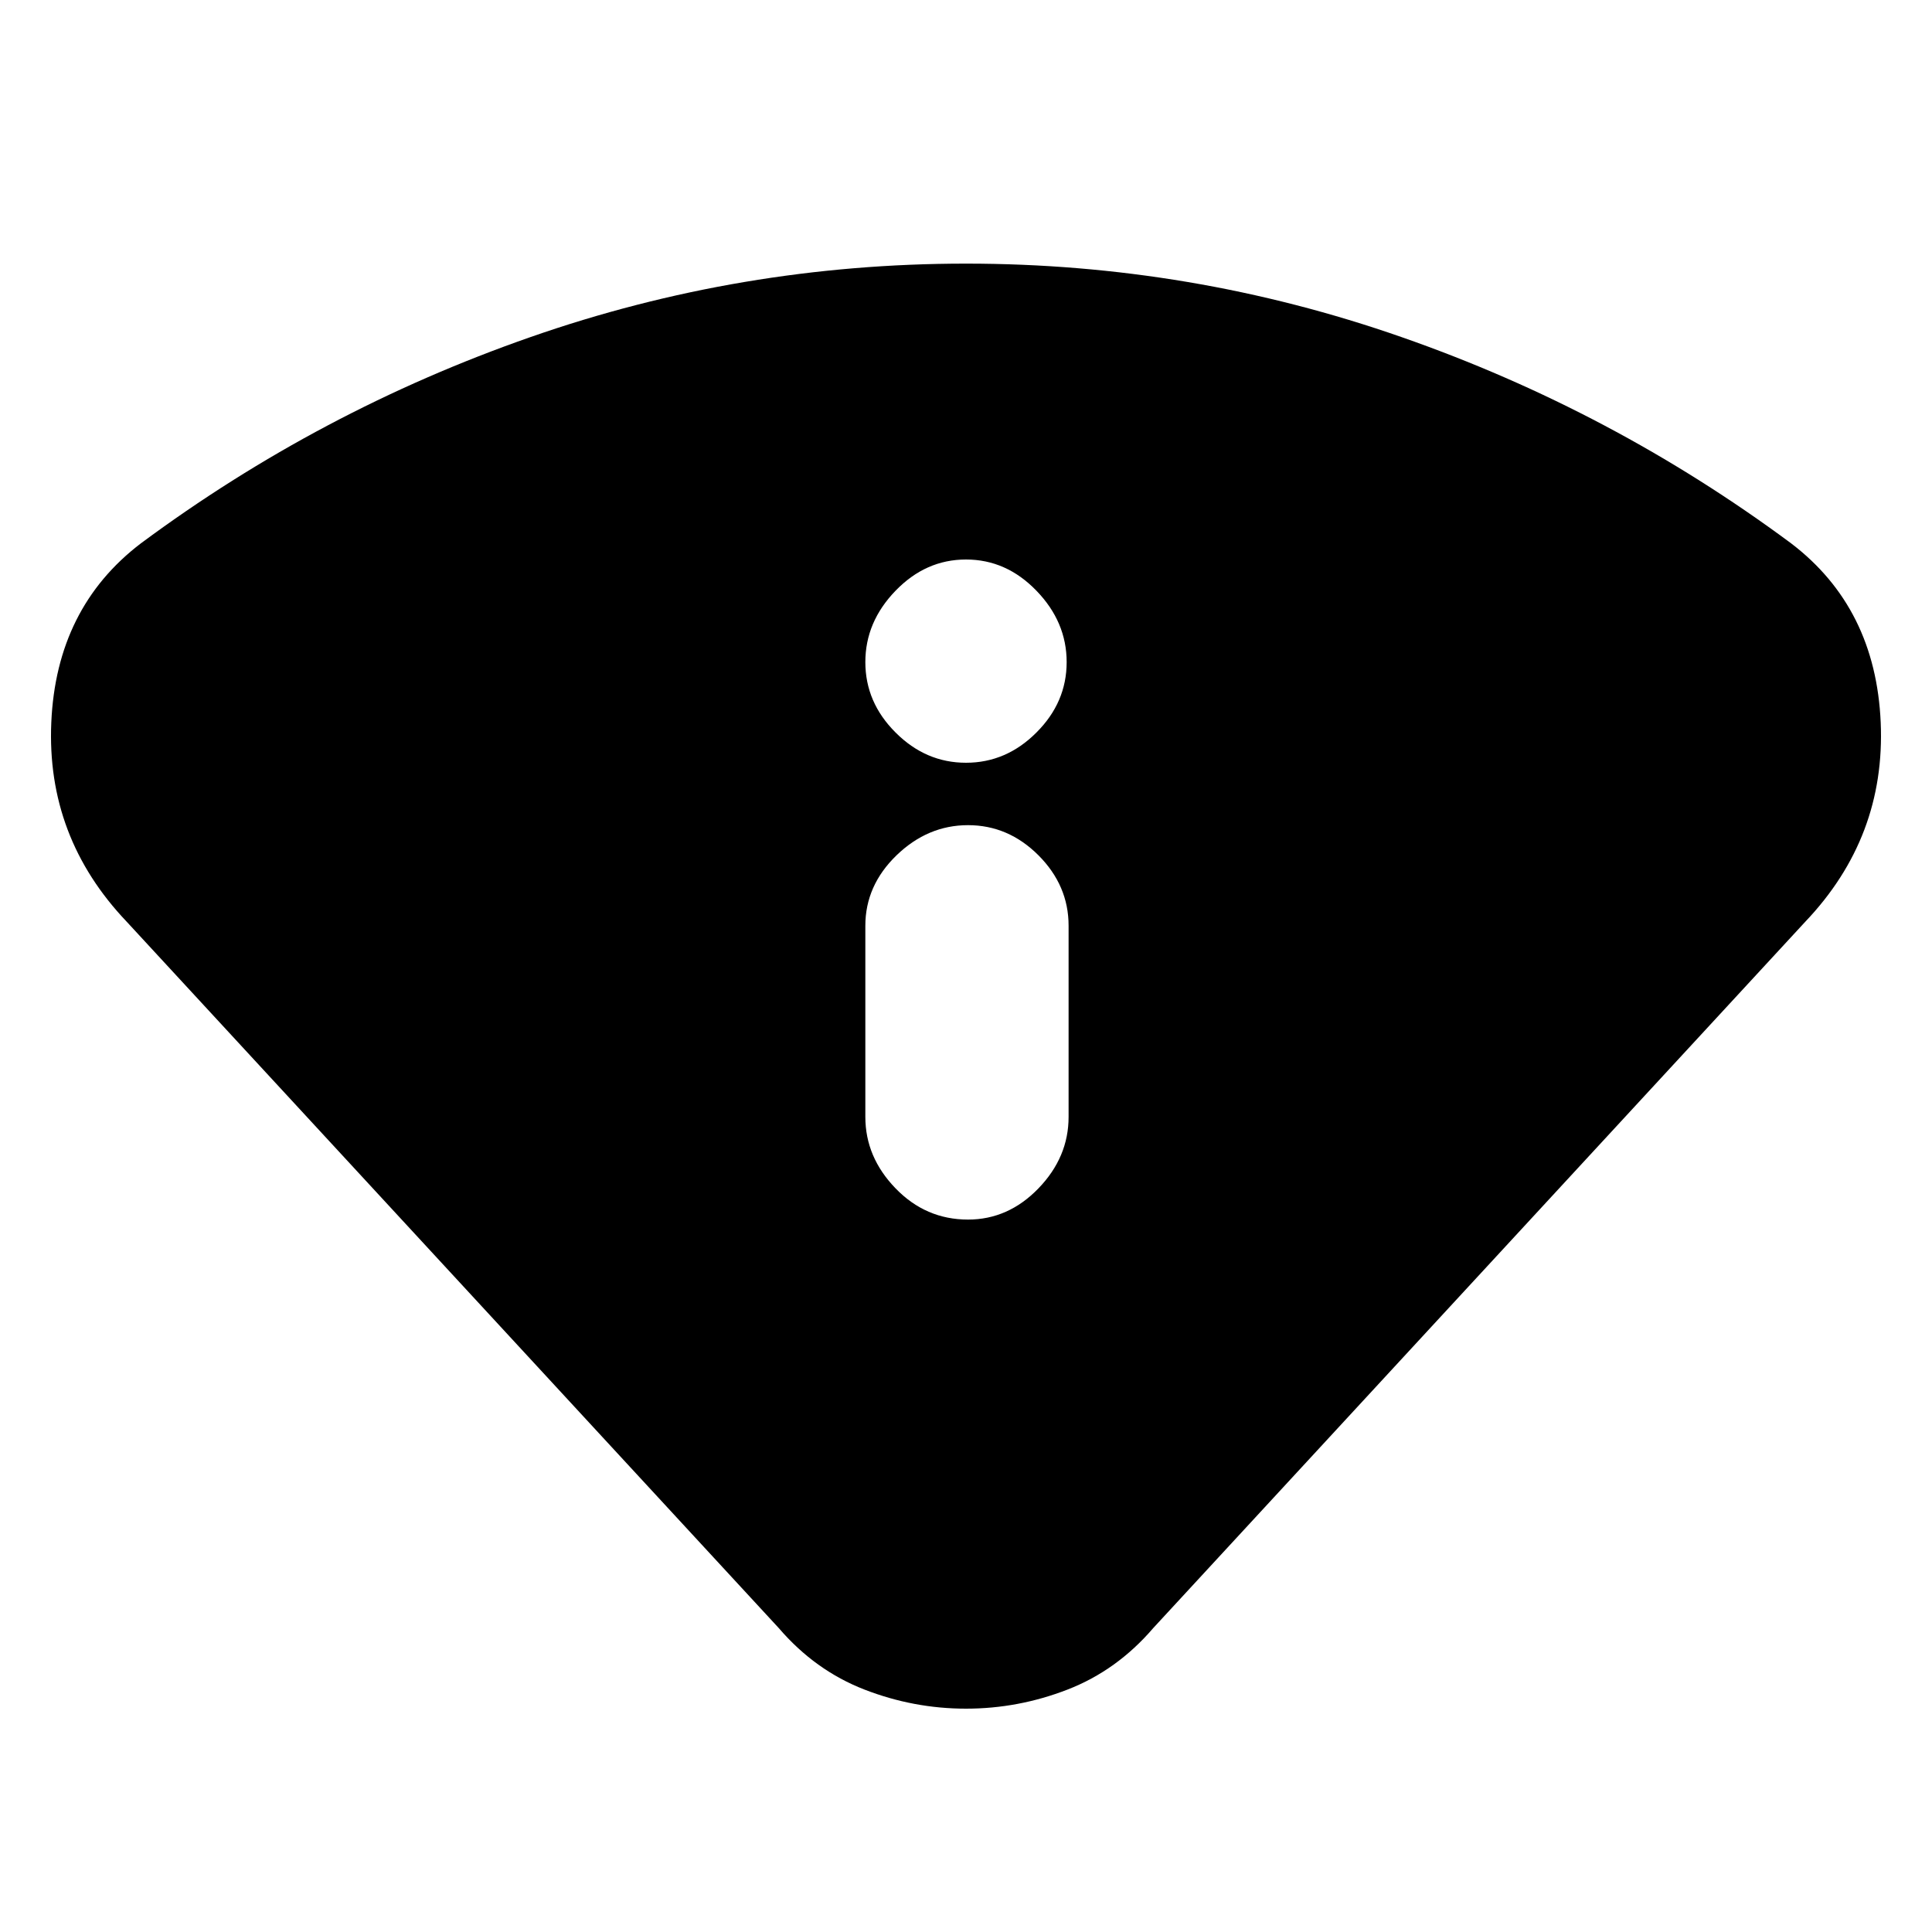 <svg xmlns="http://www.w3.org/2000/svg" height="20" width="20"><path d="M10 17.688q-.542 0-1.052-.198t-.886-.636l-6.75-7.312Q.479 8.667.531 7.479q.052-1.187.927-1.854Q3.312 4.25 5.49 3.49q2.177-.761 4.51-.761 2.333 0 4.51.761 2.178.76 4.032 2.135.875.667.927 1.854.052 1.188-.781 2.063l-6.75 7.312q-.376.438-.886.636T10 17.688Zm.021-5.063q.417 0 .729-.323t.312-.74V9.583q0-.416-.312-.729-.312-.312-.729-.312t-.74.312q-.323.313-.323.729v1.979q0 .417.313.74.312.323.75.323ZM10 7.896q.417 0 .729-.313.313-.312.313-.729 0-.416-.313-.739-.312-.323-.729-.323t-.729.323q-.313.323-.313.739 0 .417.313.729.312.313.729.313Z"/></svg>